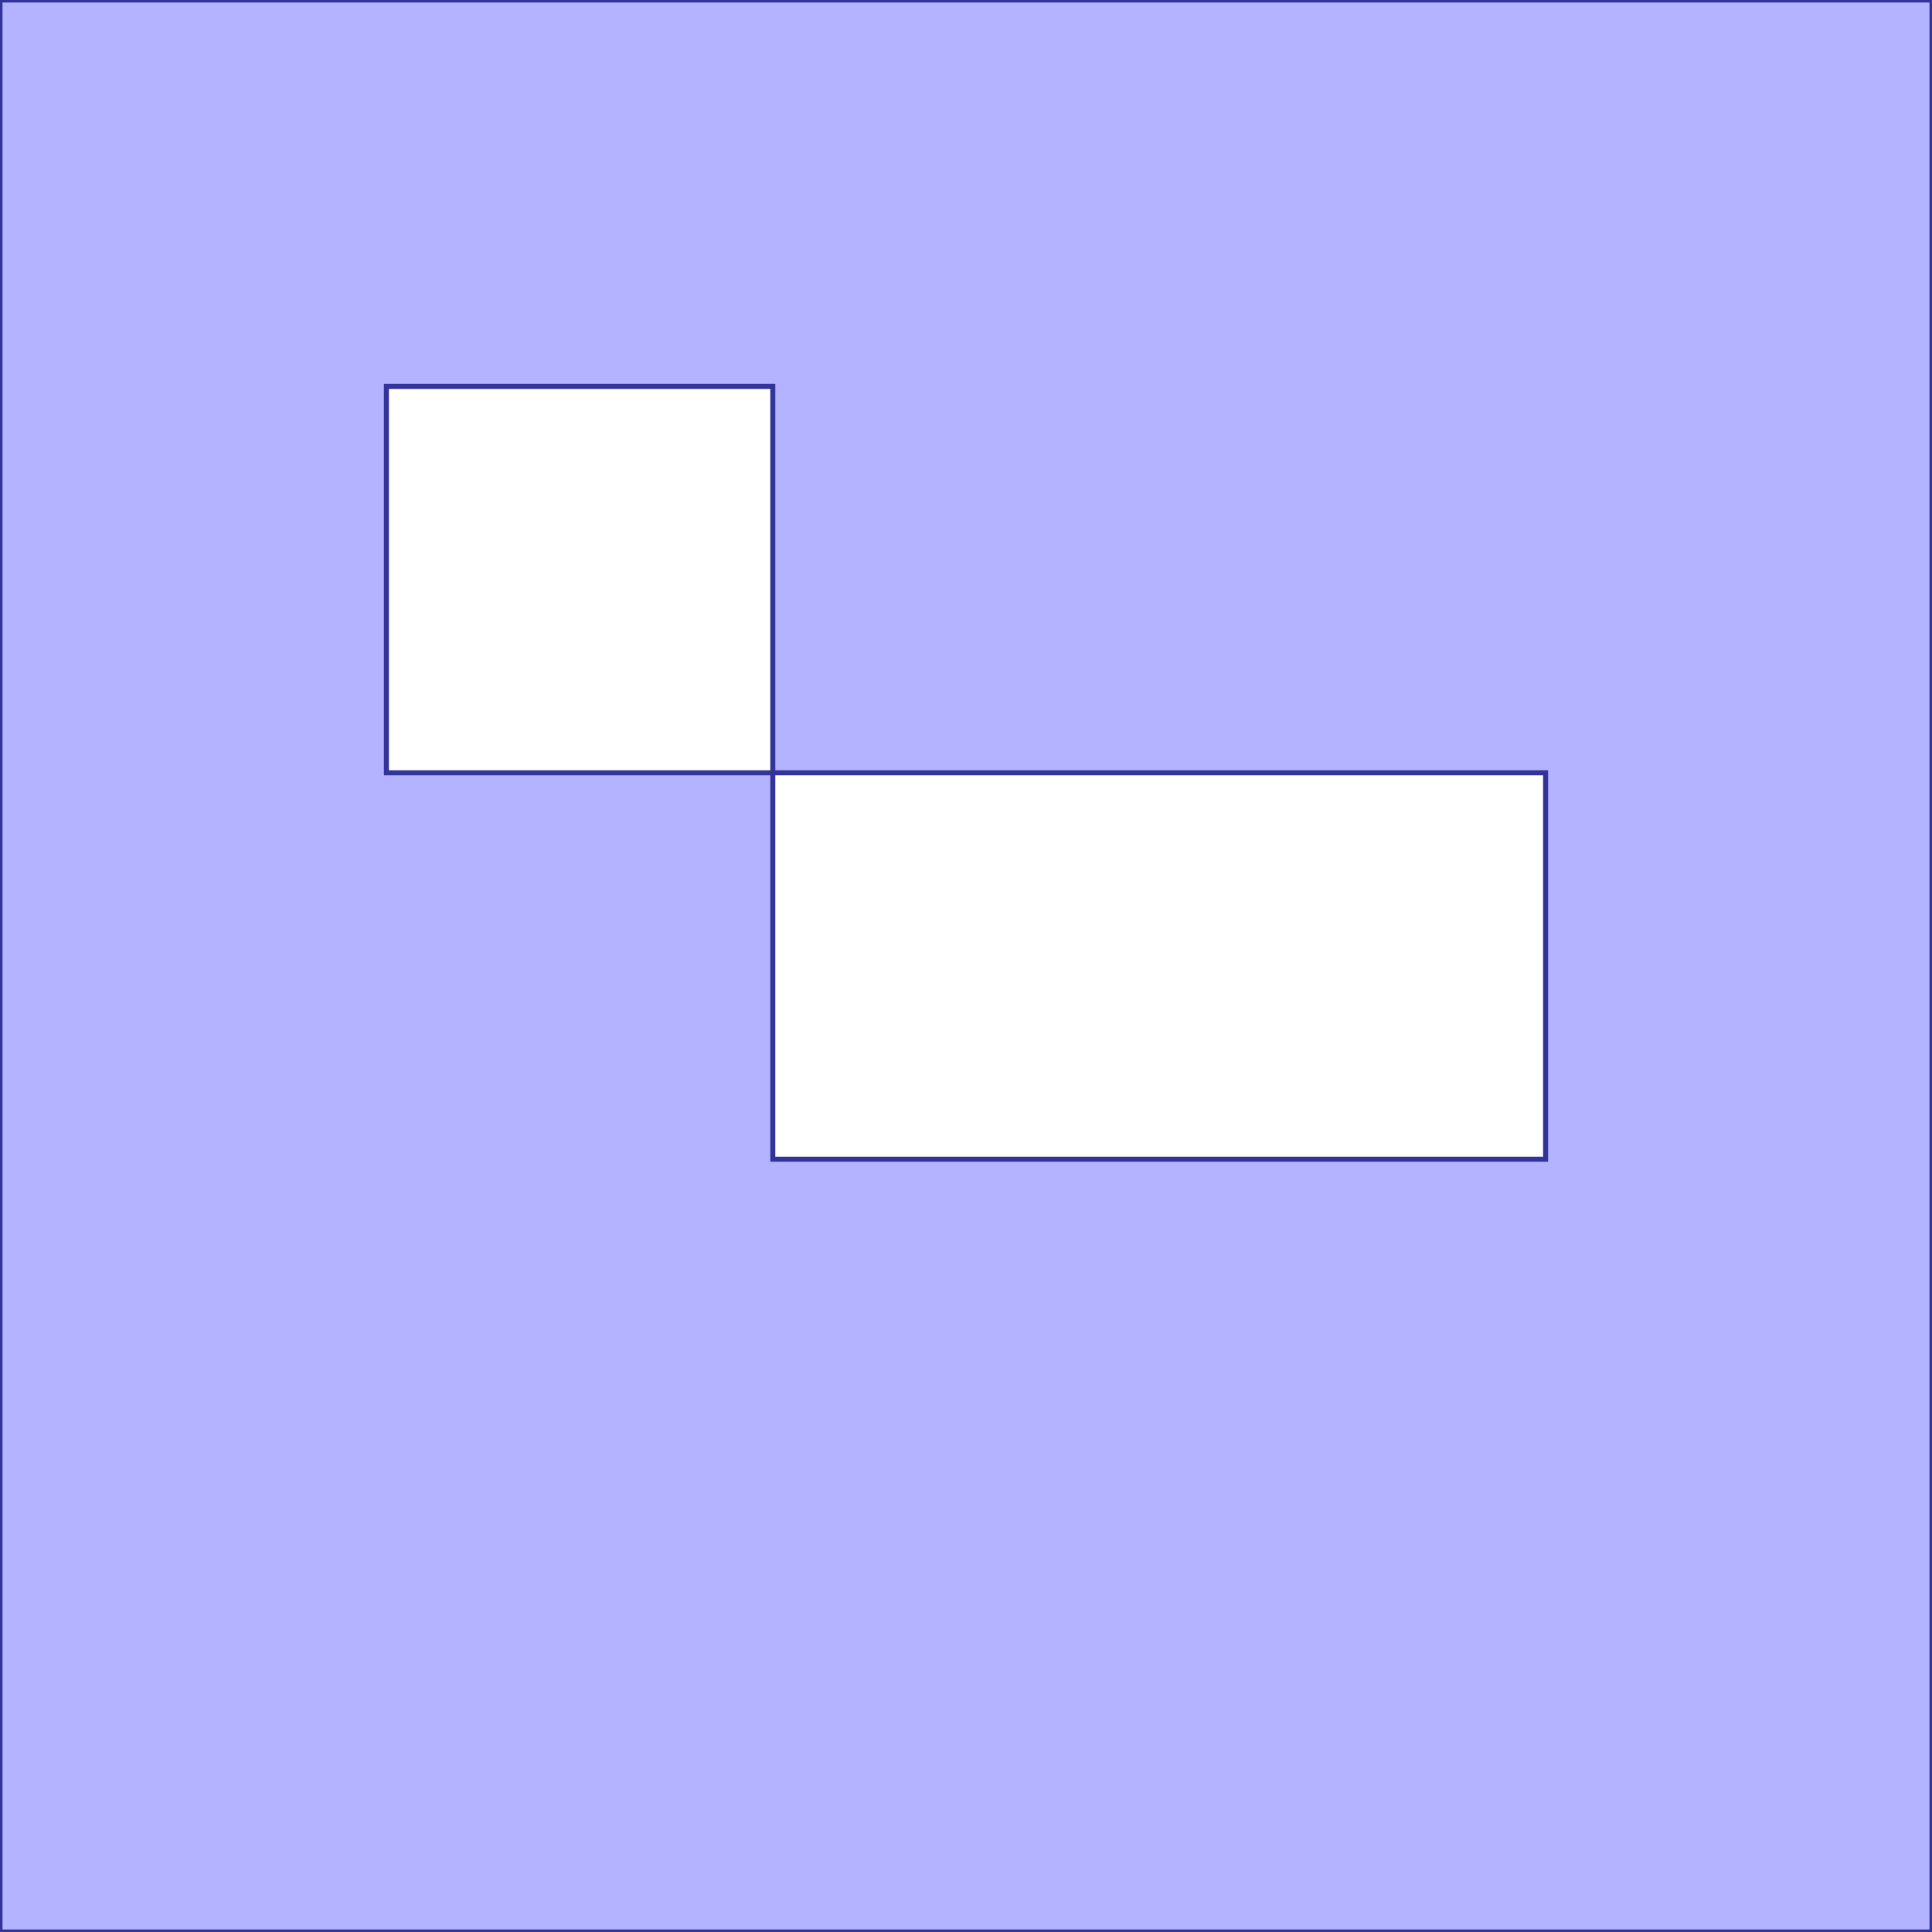 <?xml version="1.0" standalone="no"?>
<!DOCTYPE svg PUBLIC "-//W3C//DTD SVG 1.1//EN"
"http://www.w3.org/Graphics/SVG/1.1/DTD/svg11.dtd">
<svg  version="1.1" xmlns="http://www.w3.org/2000/svg" xmlns:xlink="http://www.w3.org/1999/xlink" viewBox="0 0 5 5">
<g title="A + B (CGAL Real)" fill-rule="evenodd">
<path d="M 0,0 L 5.0,0 L 5.0,5.0 L 0,5.0 L 0,0 M 2.0,2.0 L 2.0,1.0 L 1.0,1.0 L 1.0,2.0 L 2.0,2.0 M 2.0,3.0 L 3.0,3.0 L 4.0,3.0 L 4.0,2.0 L 3.0,2.0 L 2.0,2.0 L 2.0,3.0 z" style="fill-opacity:0.3;fill:rgb(0,0,255);stroke:rgb(51,51,153);stroke-width:0.013" />
</g></svg>